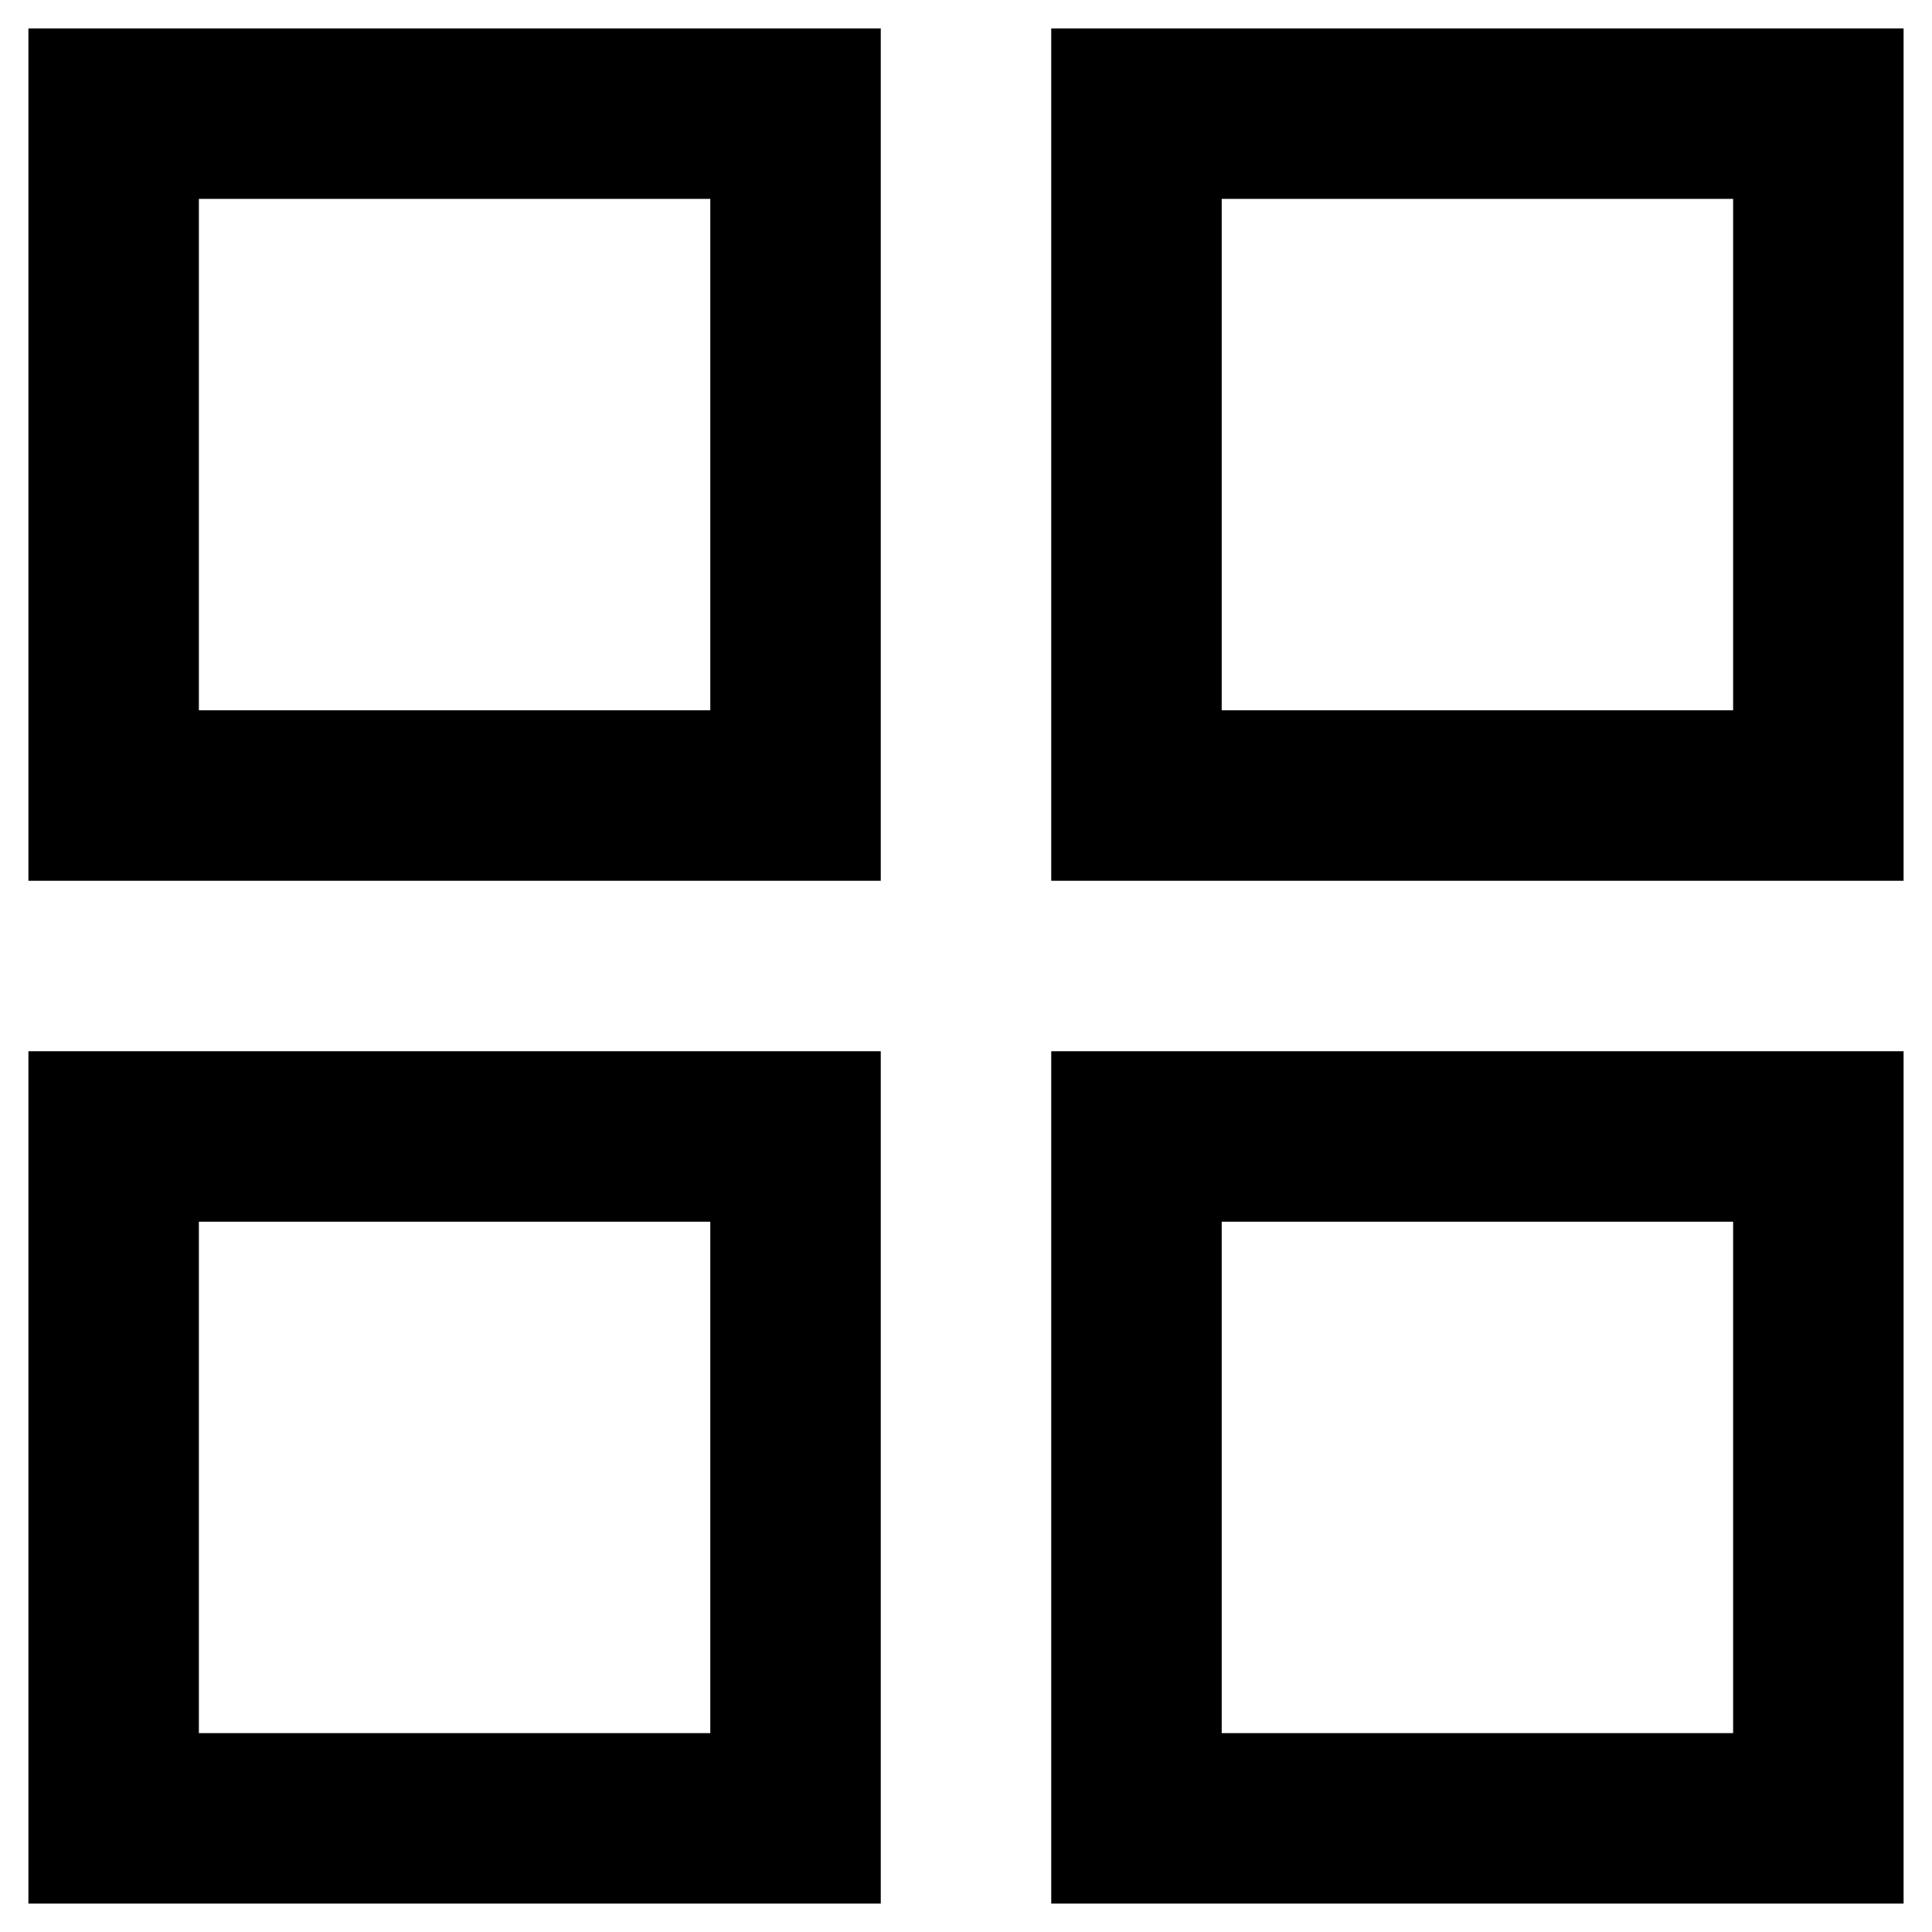 <?xml version="1.0" ?><svg viewBox="0 0 34 34" xmlns="http://www.w3.org/2000/svg"><defs><style>.cls-1{fill:none;stroke:#000;stroke-linejoin;stroke-width:3px;}</style></defs><title/><g data-name="19-Menu" id="_19-Menu"><rect class="cls-1" height="12" width="12" x="2" y="2"/><rect class="cls-1" height="12" width="12" x="20" y="2"/><rect class="cls-1" height="12" width="12" x="2" y="20"/><rect class="cls-1" height="12" width="12" x="20" y="20"/></g></svg>